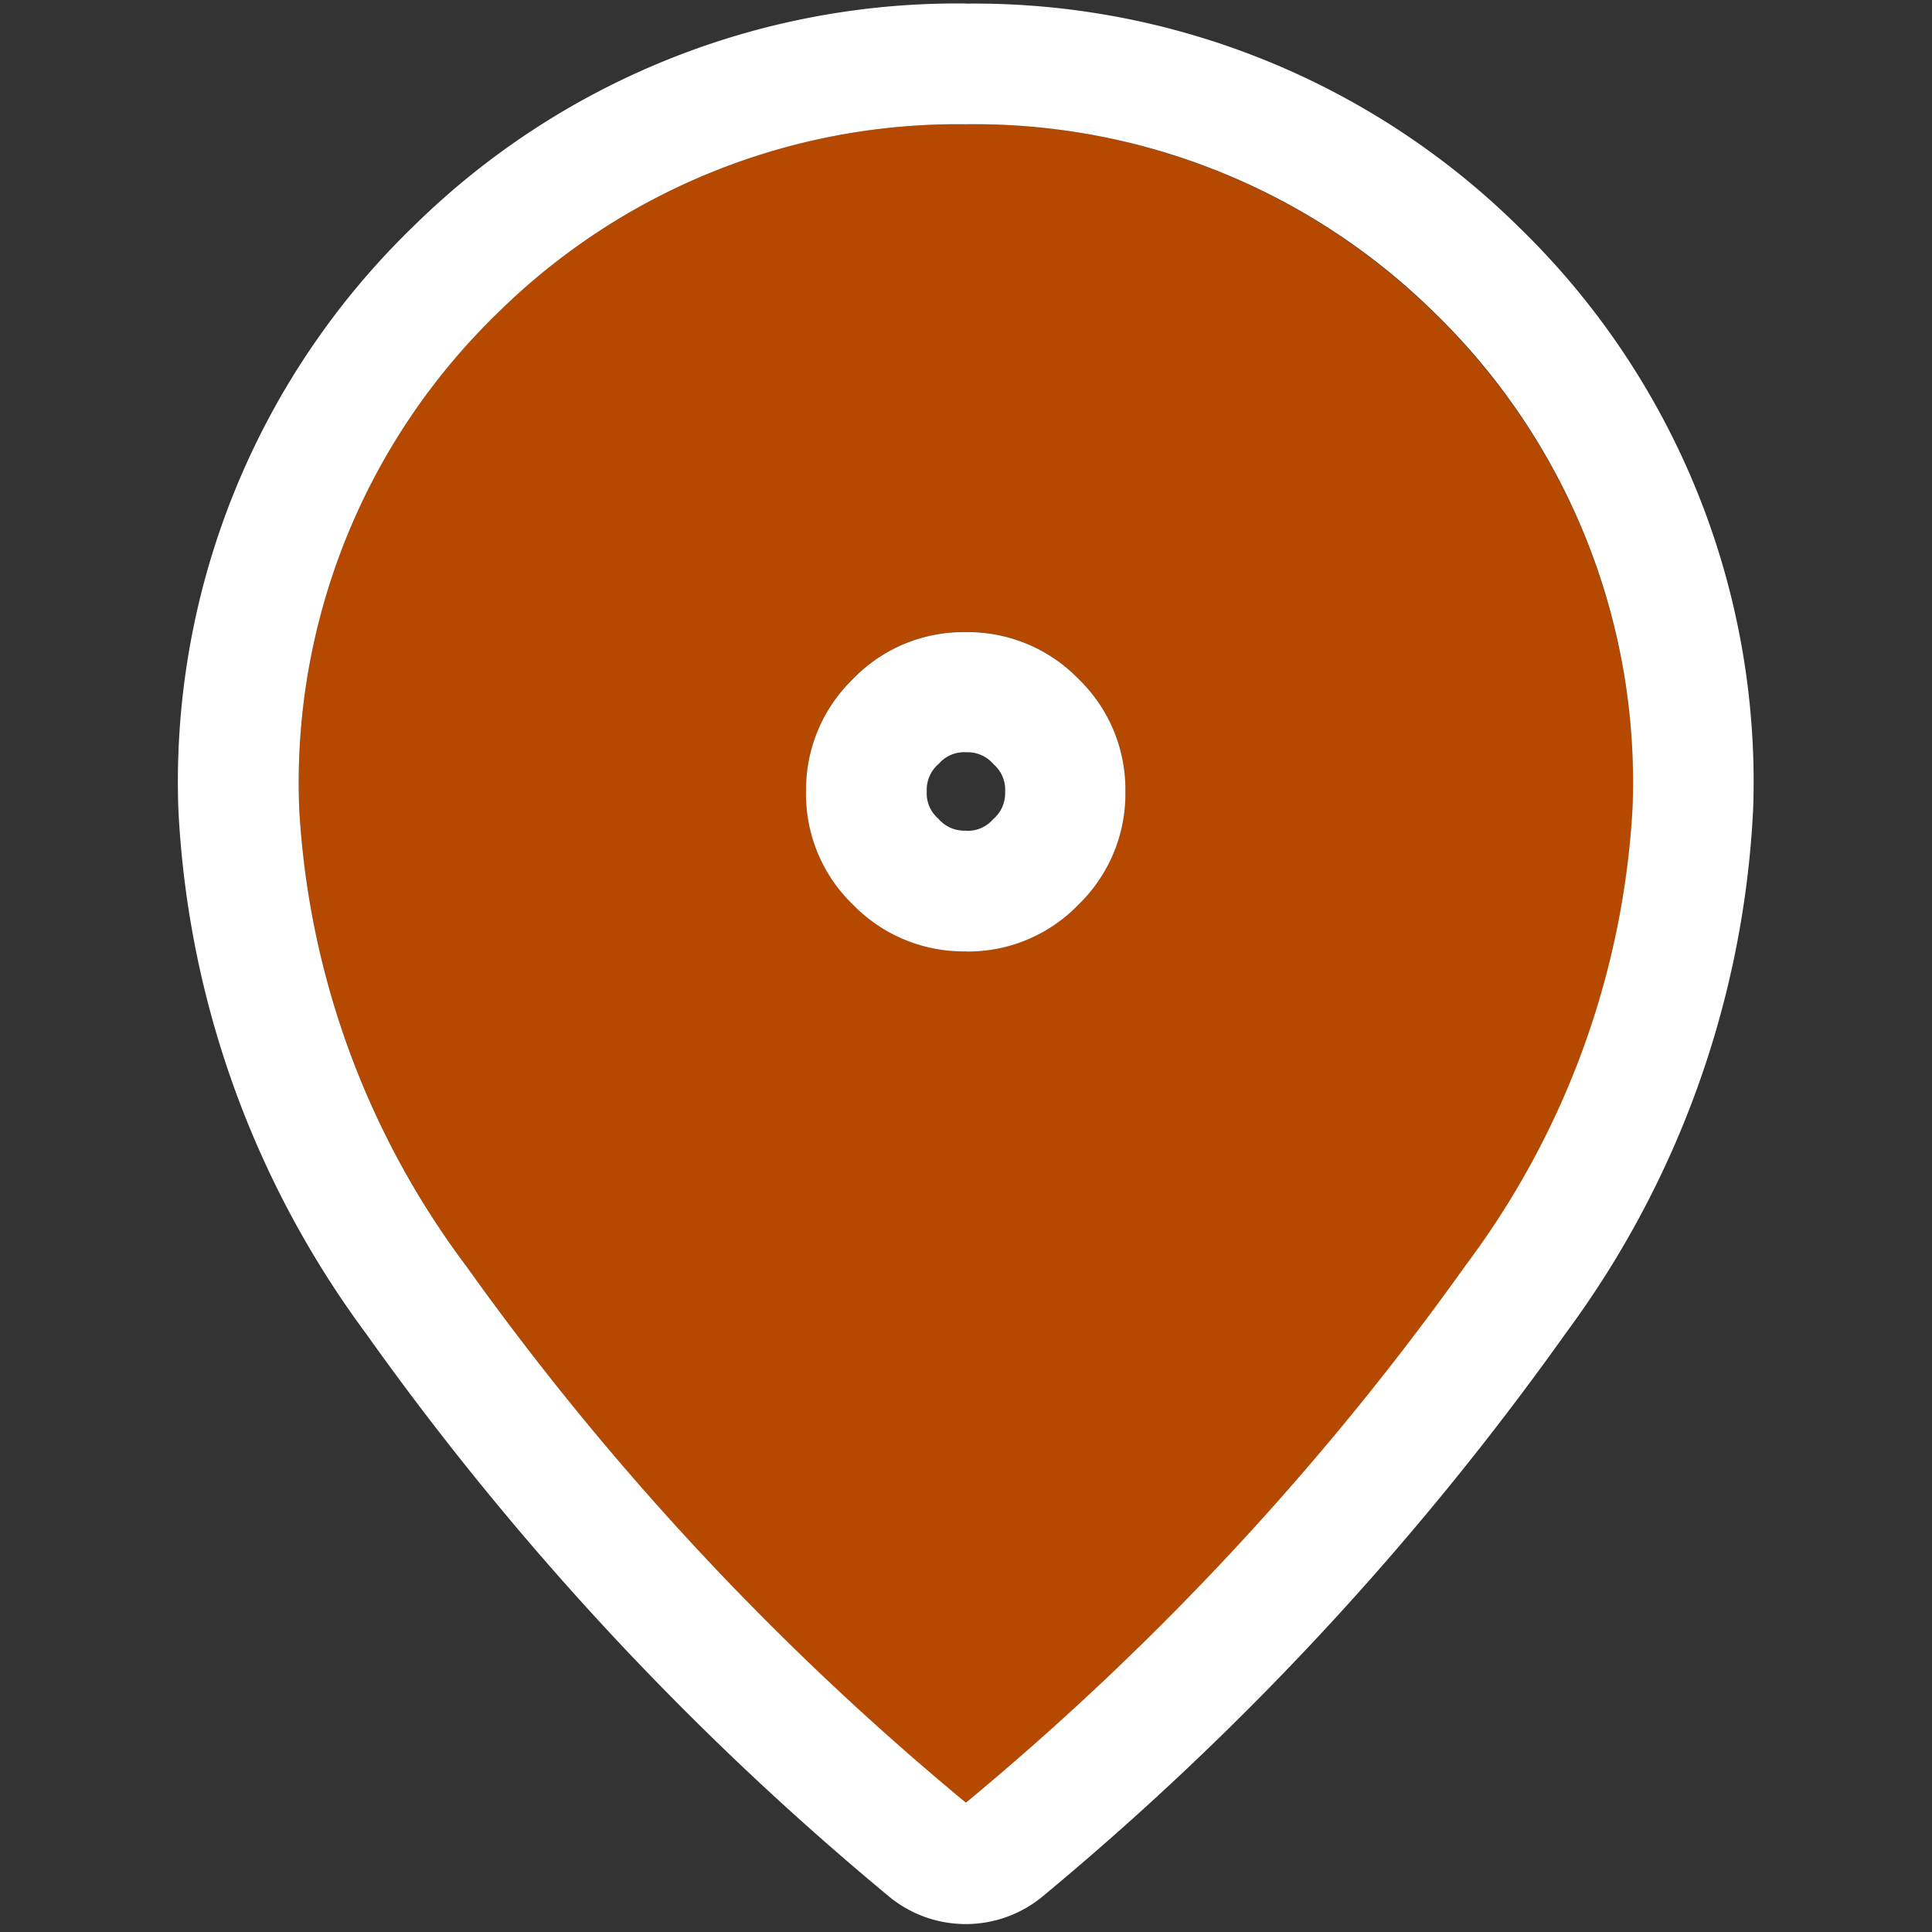 <svg xmlns="http://www.w3.org/2000/svg" width="16" height="16" viewBox="0 0 16 16">
  <rect x="0" y="0" width="16" height="16" fill="#333333" stroke="none"/>
  <g id="Grupo_7" data-name="Grupo 7" transform="translate(37 -189)">
    <g id="Grupo_6" data-name="Grupo 6" transform="translate(-595 -942.461)">
      <rect id="Rectángulo_11" data-name="Rectángulo 11" width="16" height="16" transform="translate(558 1131.461)" fill="none"/>
    </g>
    <path id="location_on_24dp_E8EAED_FILL1_wght300_GRAD0_opsz24" d="M183.6-853.15a1.27,1.27,0,0,0,.933-.389,1.276,1.276,0,0,0,.388-.935,1.271,1.271,0,0,0-.389-.934,1.277,1.277,0,0,0-.935-.387,1.27,1.27,0,0,0-.933.389,1.277,1.277,0,0,0-.388.935,1.27,1.27,0,0,0,.389.933A1.277,1.277,0,0,0,183.6-853.15Zm0,7.054a23.416,23.416,0,0,1-4.141-4.453,6.954,6.954,0,0,1-1.38-3.784,5.416,5.416,0,0,1,1.638-4.1A5.426,5.426,0,0,1,183.6-860a5.426,5.426,0,0,1,3.883,1.568,5.416,5.416,0,0,1,1.638,4.1,6.954,6.954,0,0,1-1.38,3.784A23.415,23.415,0,0,1,183.6-846.1Z" transform="translate(-212.601 1050.029)" fill="#b54900"/>
    <path id="location_on_24dp_E8EAED_FILL1_wght300_GRAD0_opsz24_-_Contorno" data-name="location_on_24dp_E8EAED_FILL1_wght300_GRAD0_opsz24 - Contorno" d="M183.6-860a5.426,5.426,0,0,0-3.883,1.568,5.416,5.416,0,0,0-1.638,4.1,6.954,6.954,0,0,0,1.38,3.784A23.416,23.416,0,0,0,183.6-846.1a23.415,23.415,0,0,0,4.141-4.453,6.954,6.954,0,0,0,1.38-3.784,5.416,5.416,0,0,0-1.638-4.1A5.426,5.426,0,0,0,183.6-860m0,6.85a1.277,1.277,0,0,1-.935-.387,1.27,1.27,0,0,1-.389-.933,1.277,1.277,0,0,1,.388-.935,1.27,1.27,0,0,1,.933-.389,1.277,1.277,0,0,1,.935.387,1.271,1.271,0,0,1,.389.934,1.276,1.276,0,0,1-.388.935,1.27,1.27,0,0,1-.933.389m0-7.85a6.419,6.419,0,0,1,4.574,1.845,6.4,6.4,0,0,1,1.946,4.822,7.944,7.944,0,0,1-1.549,4.34,24.5,24.5,0,0,1-4.317,4.653,1,1,0,0,1-1.31,0,24.5,24.5,0,0,1-4.317-4.653,7.944,7.944,0,0,1-1.549-4.34,6.4,6.4,0,0,1,1.946-4.822A6.419,6.419,0,0,1,183.6-861Zm0,6.85a.276.276,0,0,0,.225-.095.282.282,0,0,0,.1-.229.277.277,0,0,0-.095-.226.282.282,0,0,0-.229-.1.276.276,0,0,0-.225.095.282.282,0,0,0-.1.229.276.276,0,0,0,.095.225A.282.282,0,0,0,183.6-854.15Z" transform="translate(-212.601 1050.029)" fill="#fff"/>
  </g>
</svg>
